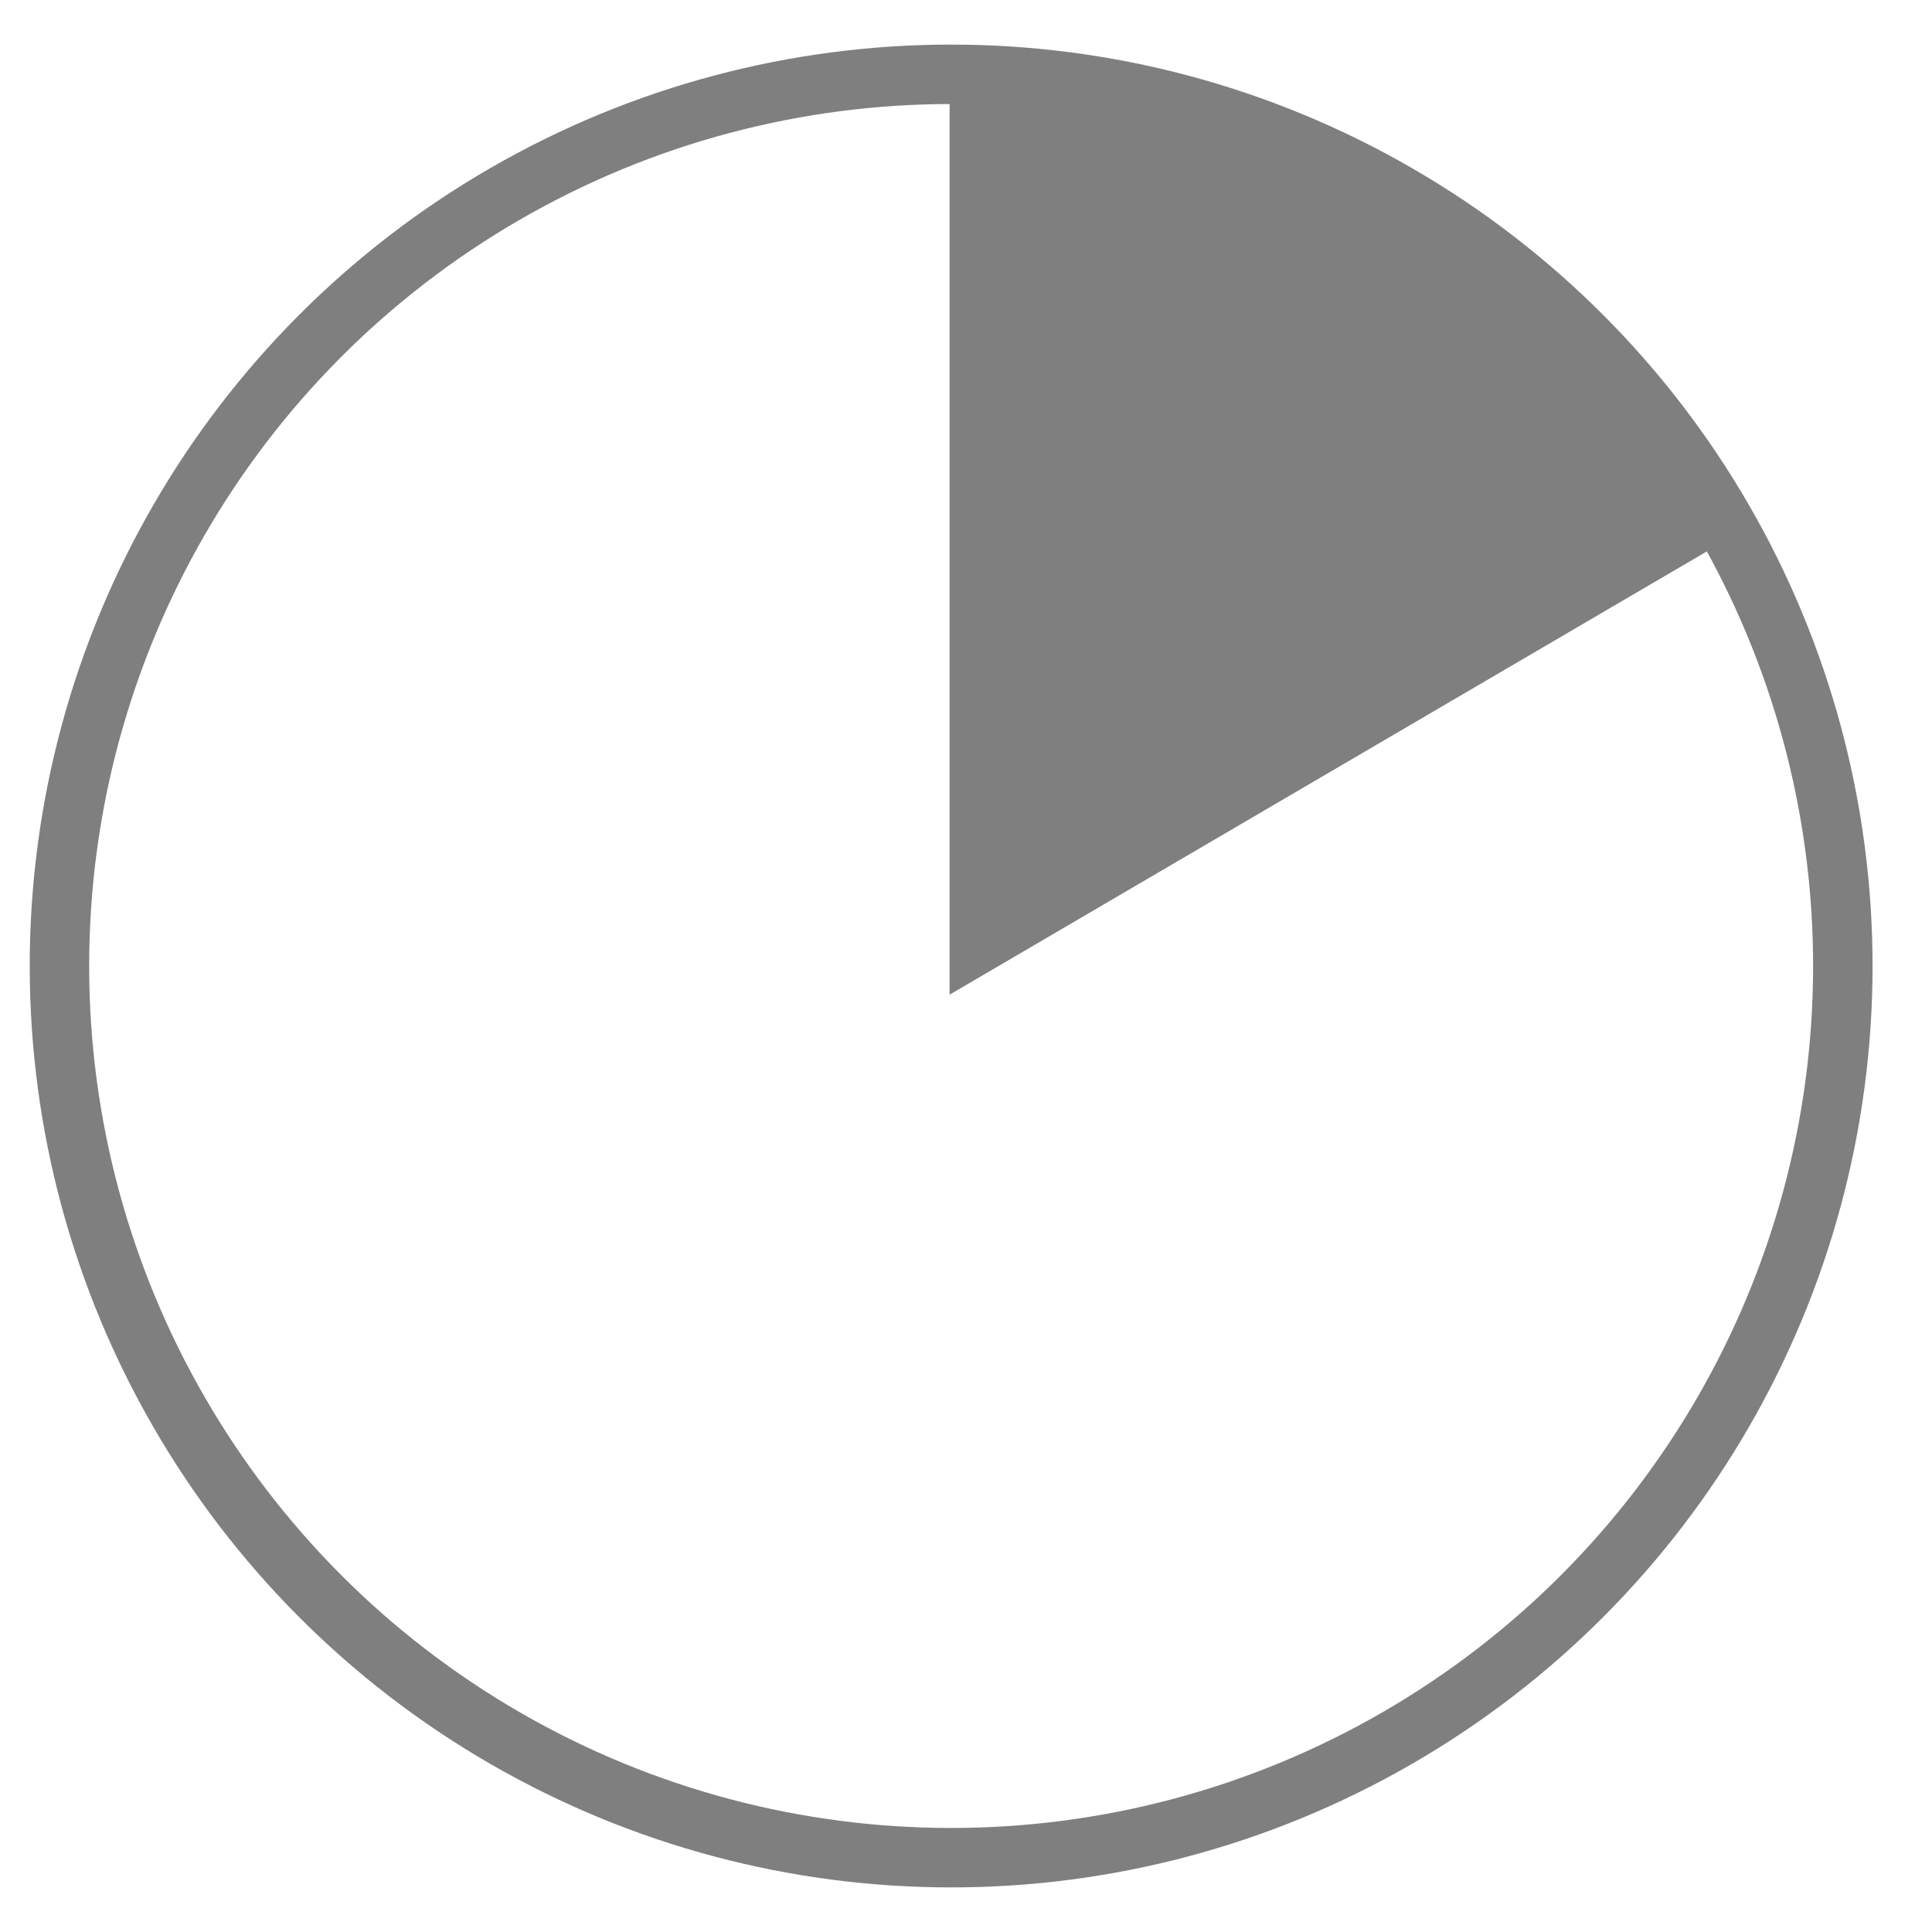 <svg xmlns="http://www.w3.org/2000/svg" width="26" height="26" viewBox="0 0 26 26">
    <g fill="none" fill-rule="evenodd" opacity=".5" transform="translate(0 1)">
        <circle cx="12.8" cy="12" r="12" stroke="#000" stroke-width=".8"/>
        <path fill="#000" d="M18.704 1.63C16.896.532 15.117.03 13.029.03v11.92l9.91-5.801c-1.015-1.918-2.297-3.31-4.087-4.438l-.148-.082z"/>
        <path stroke="#000" stroke-width=".5" d="M18.704 1.63C16.896.532 15.117.03 13.029.03v11.92l9.91-5.801c-1.015-1.918-2.297-3.31-4.087-4.438l-.148-.082z"/>
    </g>
</svg>
